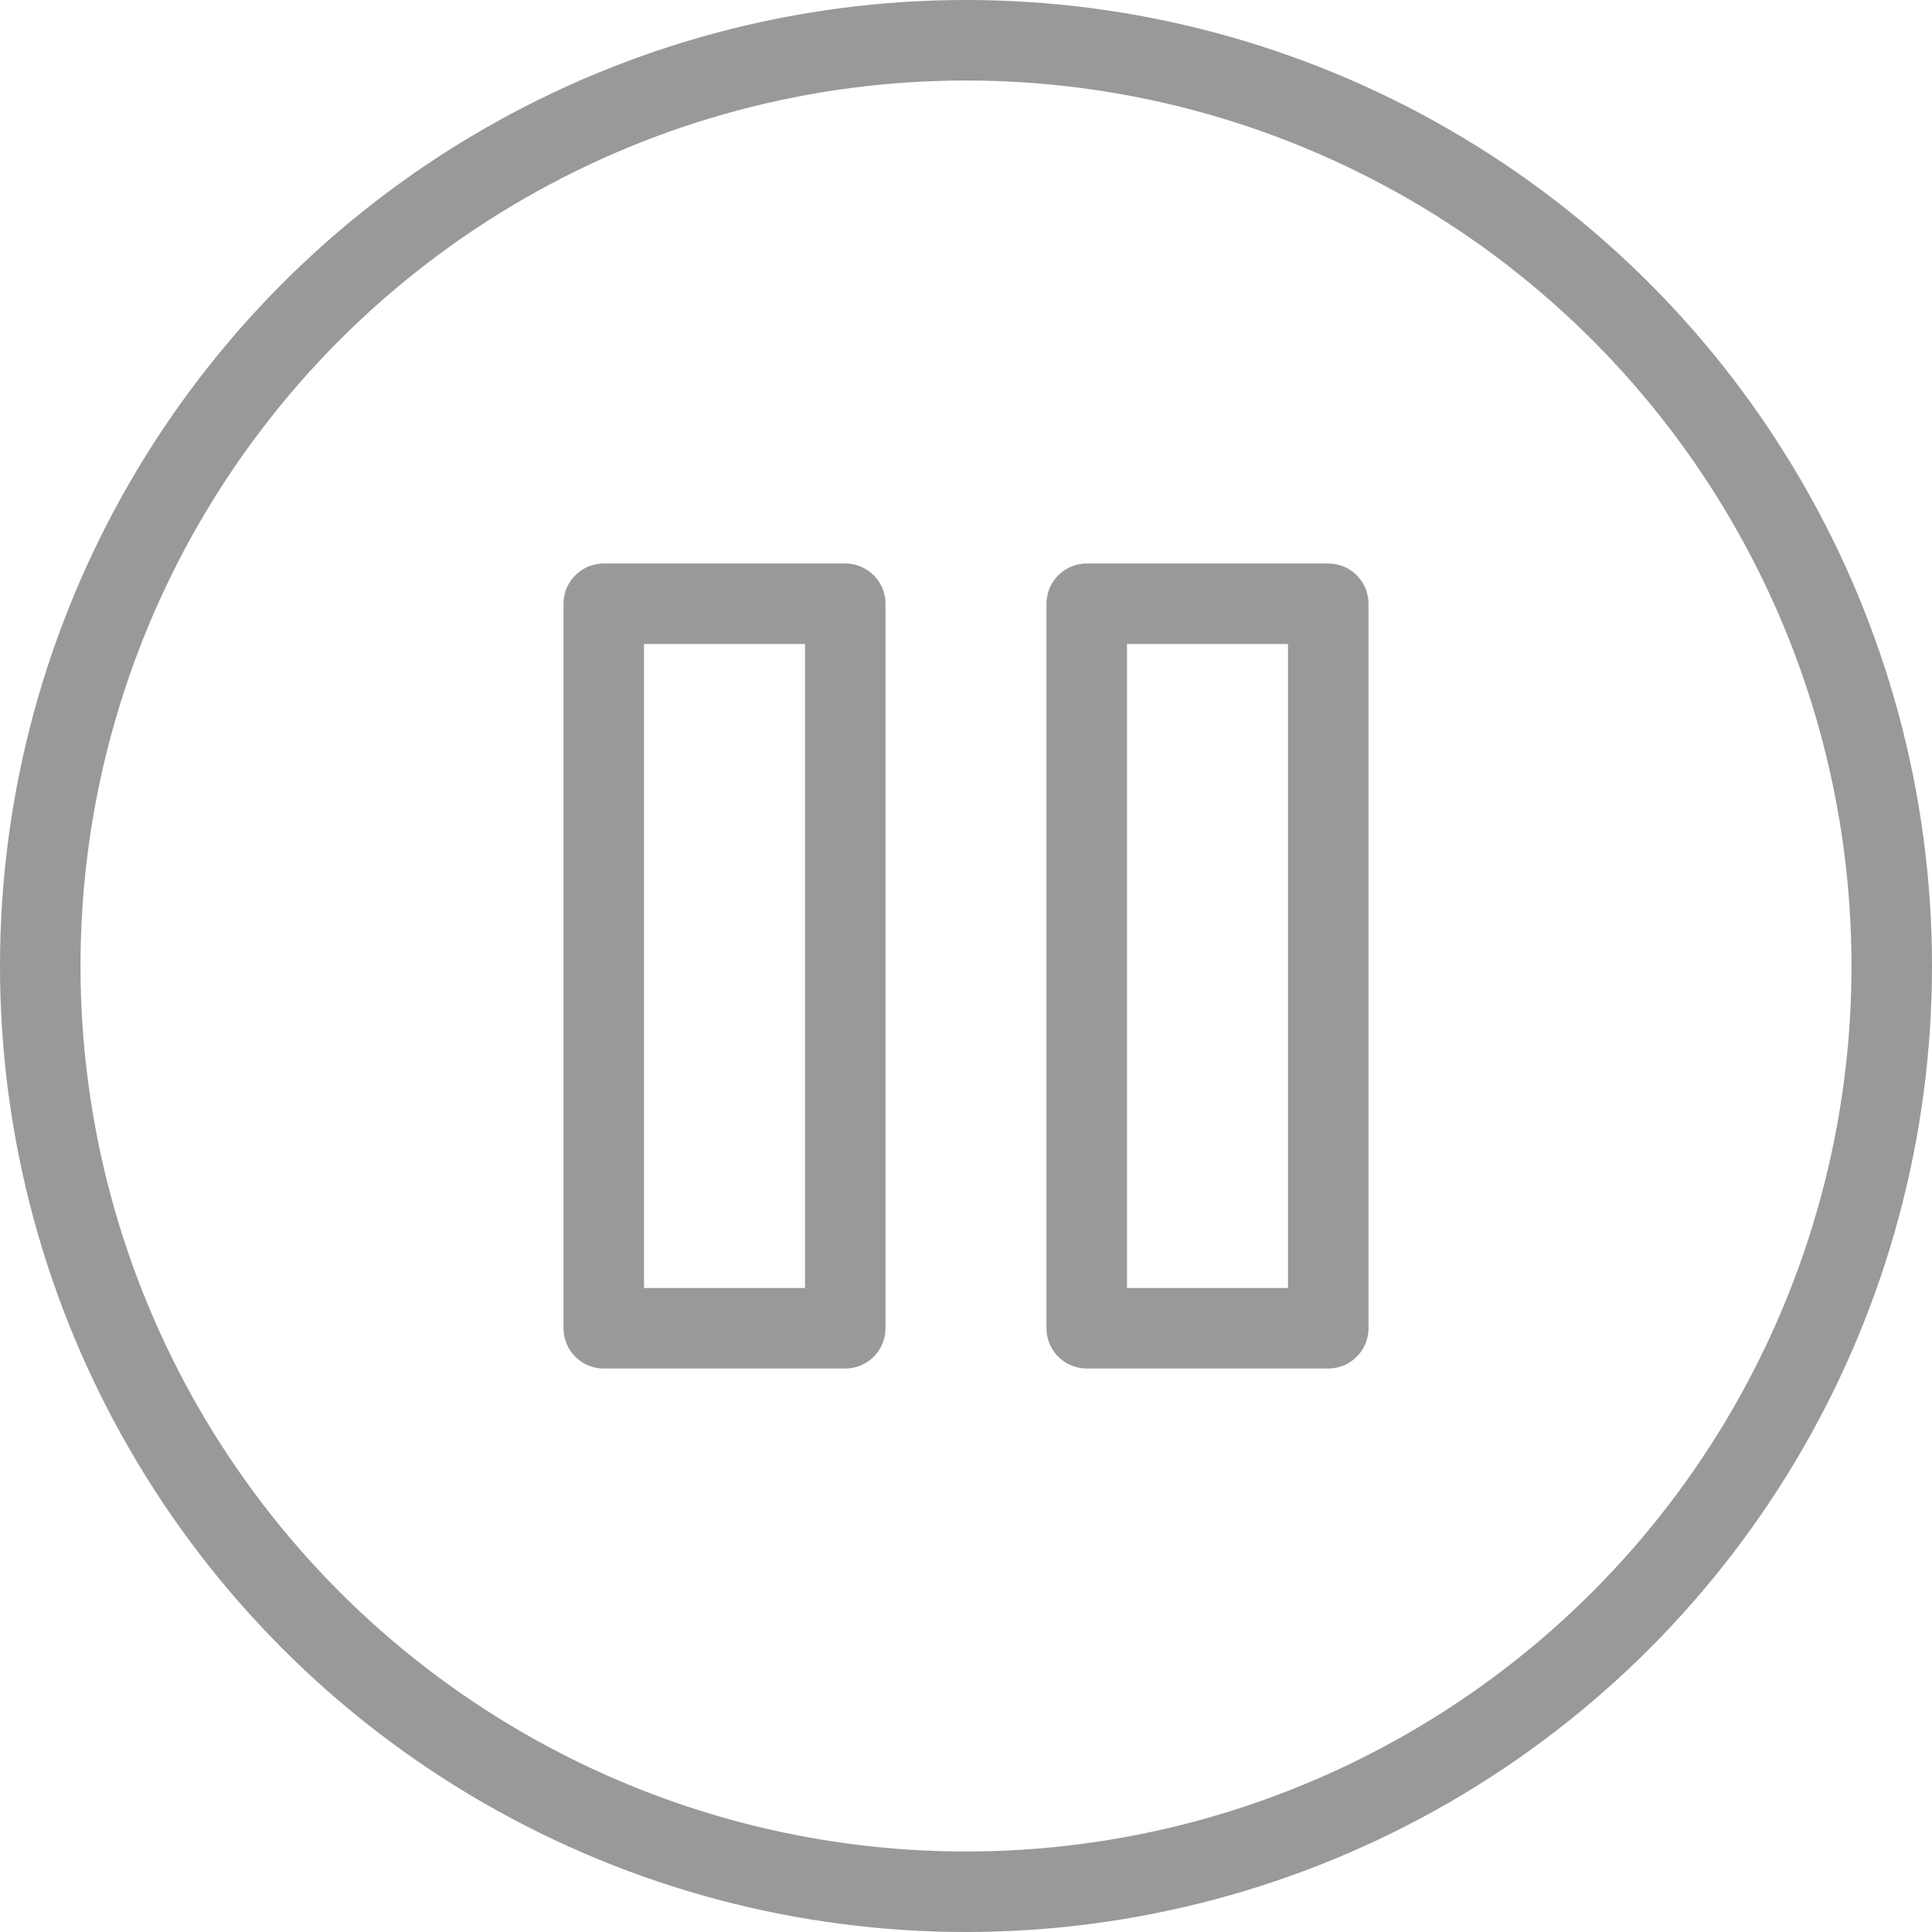 <?xml version="1.0" encoding="utf-8"?>
<!-- Generator: Adobe Illustrator 16.0.3, SVG Export Plug-In . SVG Version: 6.00 Build 0)  -->
<!DOCTYPE svg PUBLIC "-//W3C//DTD SVG 1.1//EN" "http://www.w3.org/Graphics/SVG/1.1/DTD/svg11.dtd">
<svg version="1.1" xmlns="http://www.w3.org/2000/svg" xmlns:xlink="http://www.w3.org/1999/xlink" x="0px" y="0px" width="24px"
	 height="24px" viewBox="0 0 24 24" enable-background="new 0 0 24 24" xml:space="preserve">
<g id="Outline_Icons">
	<g>
		
			<circle fill="none" stroke="#999" stroke-linecap="round" stroke-linejoin="round" stroke-miterlimit="10" cx="12" cy="12" r="11.5"/>
		
			<rect x="7.5" y="7.5" fill="none" stroke="#999" stroke-linecap="round" stroke-linejoin="round" stroke-miterlimit="10" width="3" height="9"/>
		
			<rect x="13.5" y="7.5" fill="none" stroke="#999" stroke-linecap="round" stroke-linejoin="round" stroke-miterlimit="10" width="3" height="9"/>
	</g>
</g>
<g id="Invisible_Shape">
	<rect fill="none" width="24" height="24"/>
</g>
</svg>
